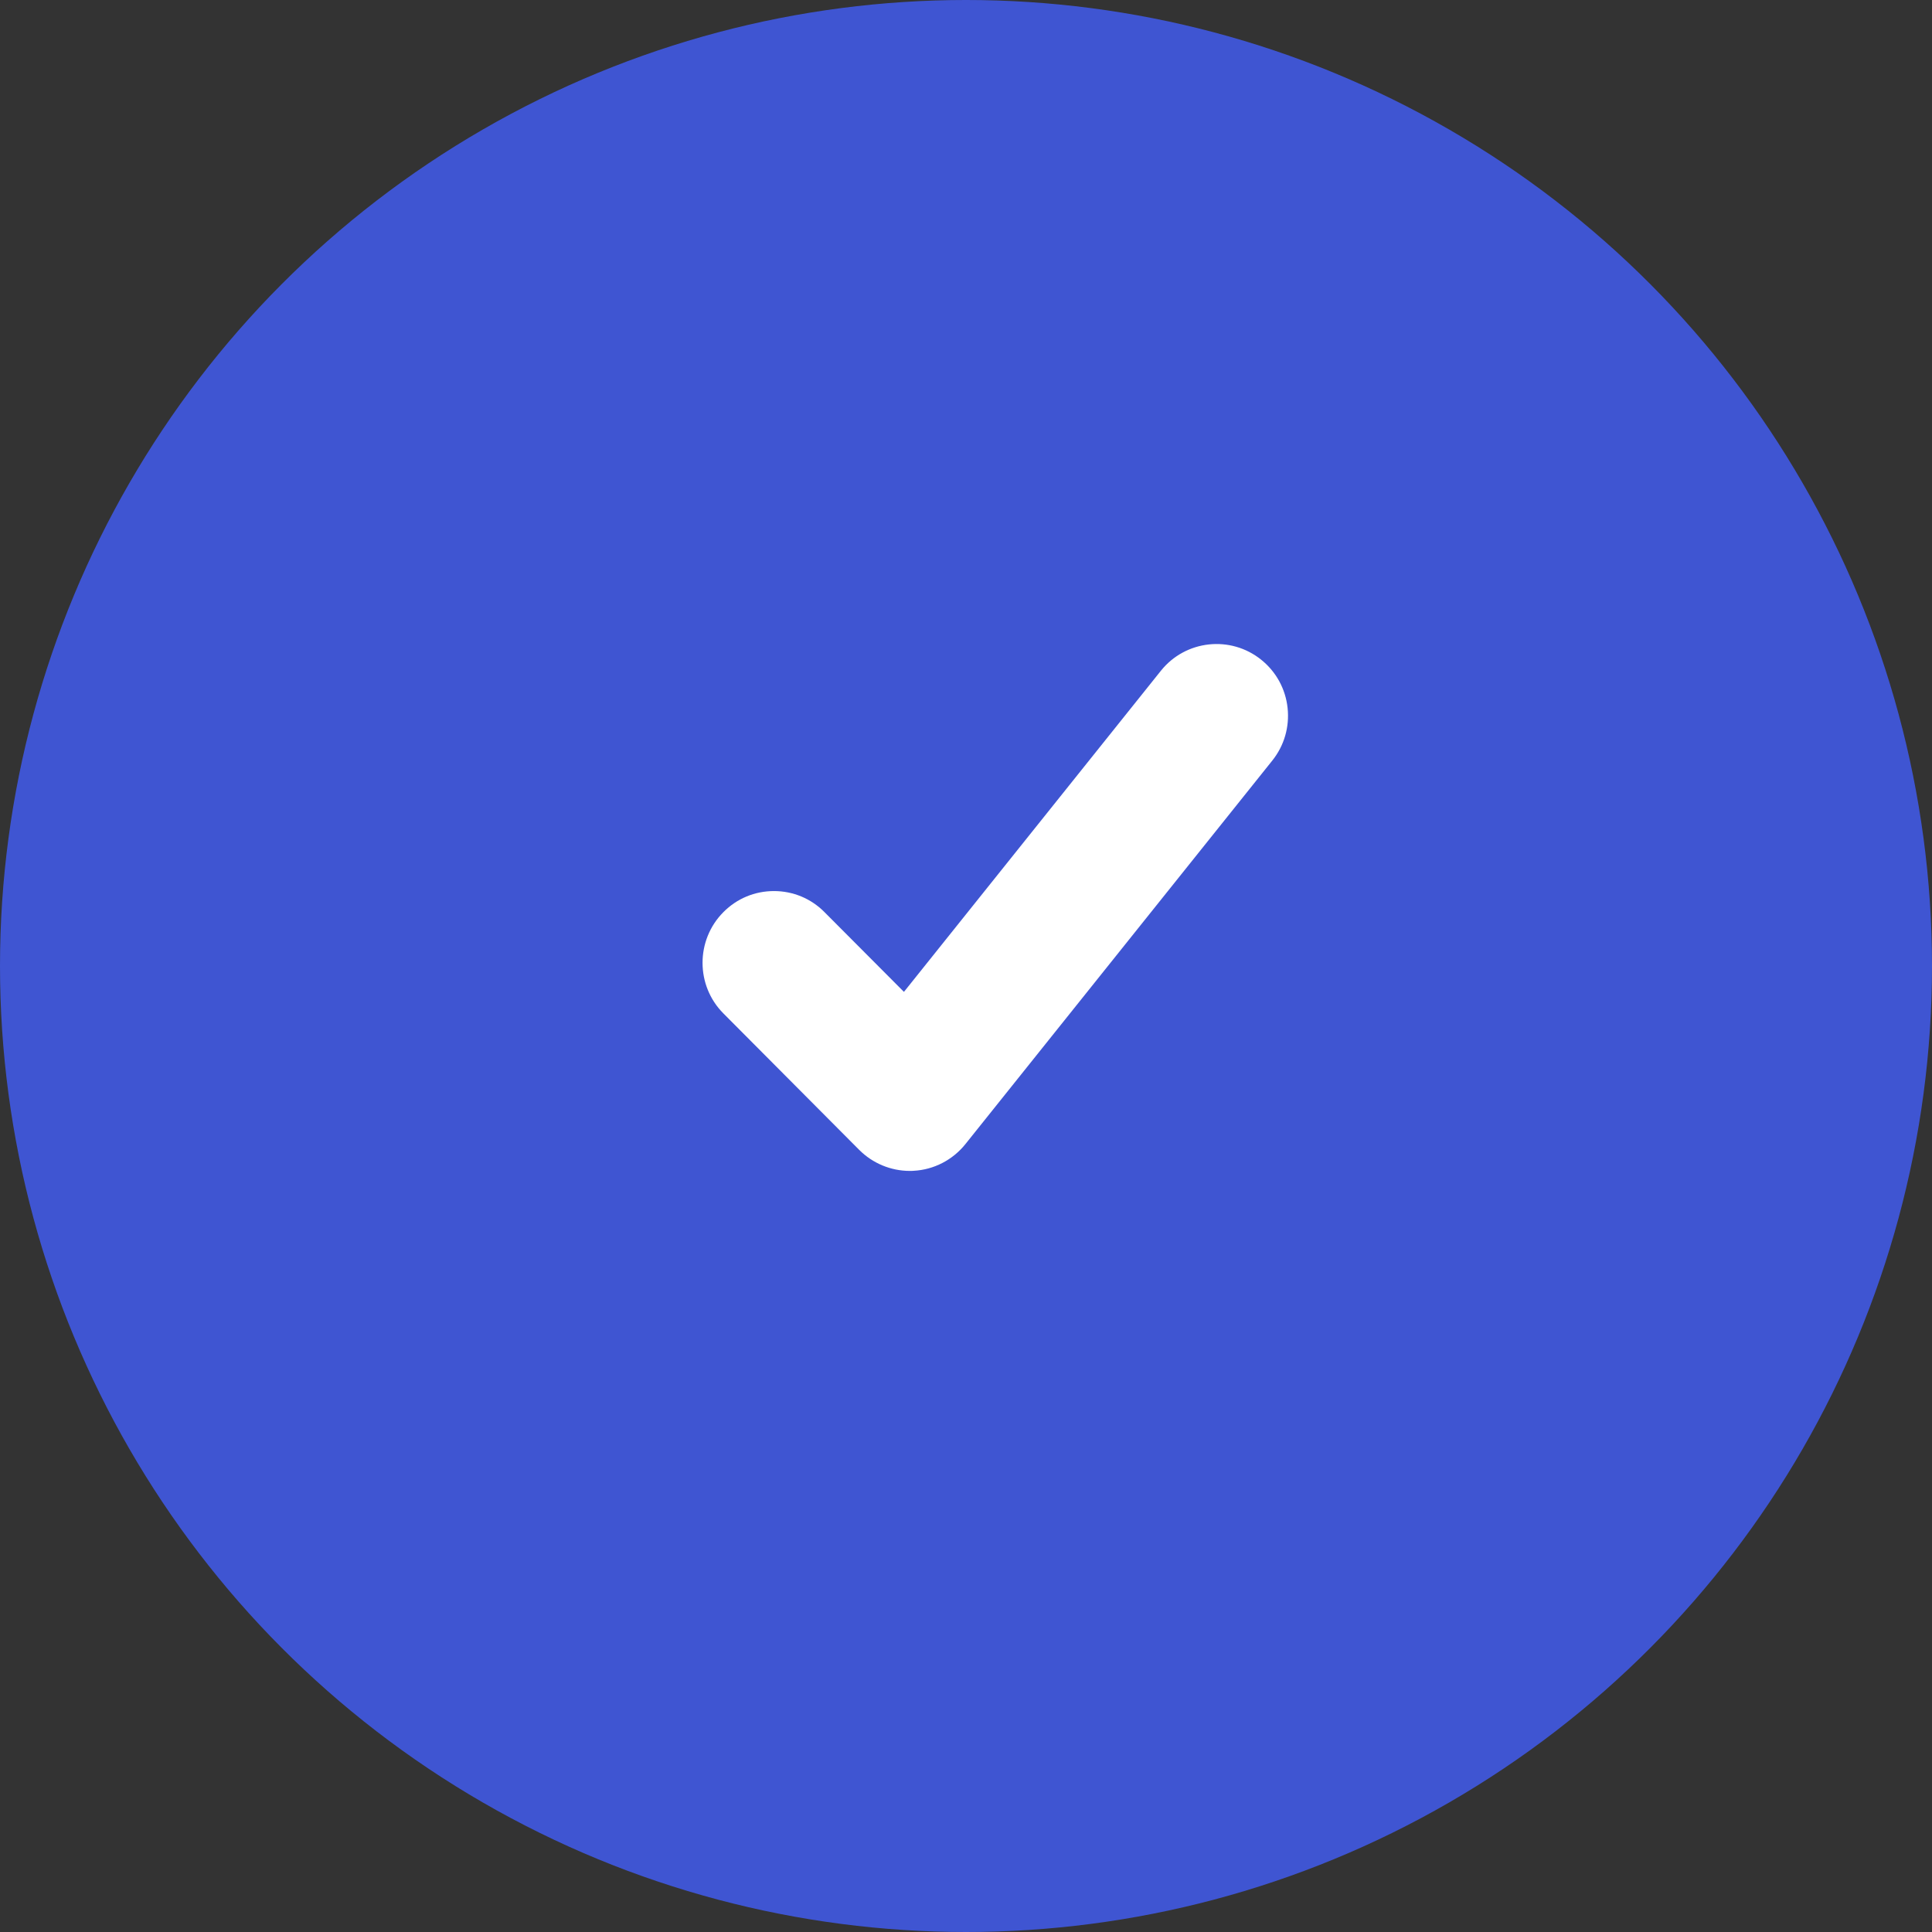 <svg width="33" height="33" viewBox="0 0 33 33" fill="none" xmlns="http://www.w3.org/2000/svg">
<rect x="0" y="0" width="33" height="33" fill="#333333" stroke="none"/>
<circle cx="16.5" cy="16.5" r="16.5" fill="#3F55D2"/>
<g clip-path="url(#clip0_99_5)">
<path d="M21.731 12.992L16.49 19.542C16.273 19.813 15.951 19.98 15.605 19.998C15.583 20 15.561 20 15.54 20C15.217 20 14.906 19.871 14.676 19.641L12.357 17.311C11.881 16.834 11.881 16.057 12.357 15.579C12.587 15.347 12.894 15.22 13.22 15.22C13.545 15.22 13.852 15.347 14.082 15.579L15.44 16.942L19.829 11.457C20.25 10.931 21.019 10.847 21.544 11.27C21.798 11.475 21.958 11.767 21.993 12.092C22.028 12.418 21.935 12.737 21.731 12.992Z" fill="white"/>
</g>
<defs>
<clipPath id="clip0_99_5">
<rect width="10" height="9" fill="white" transform="translate(12 11)"/>
</clipPath>
</defs>
</svg>
